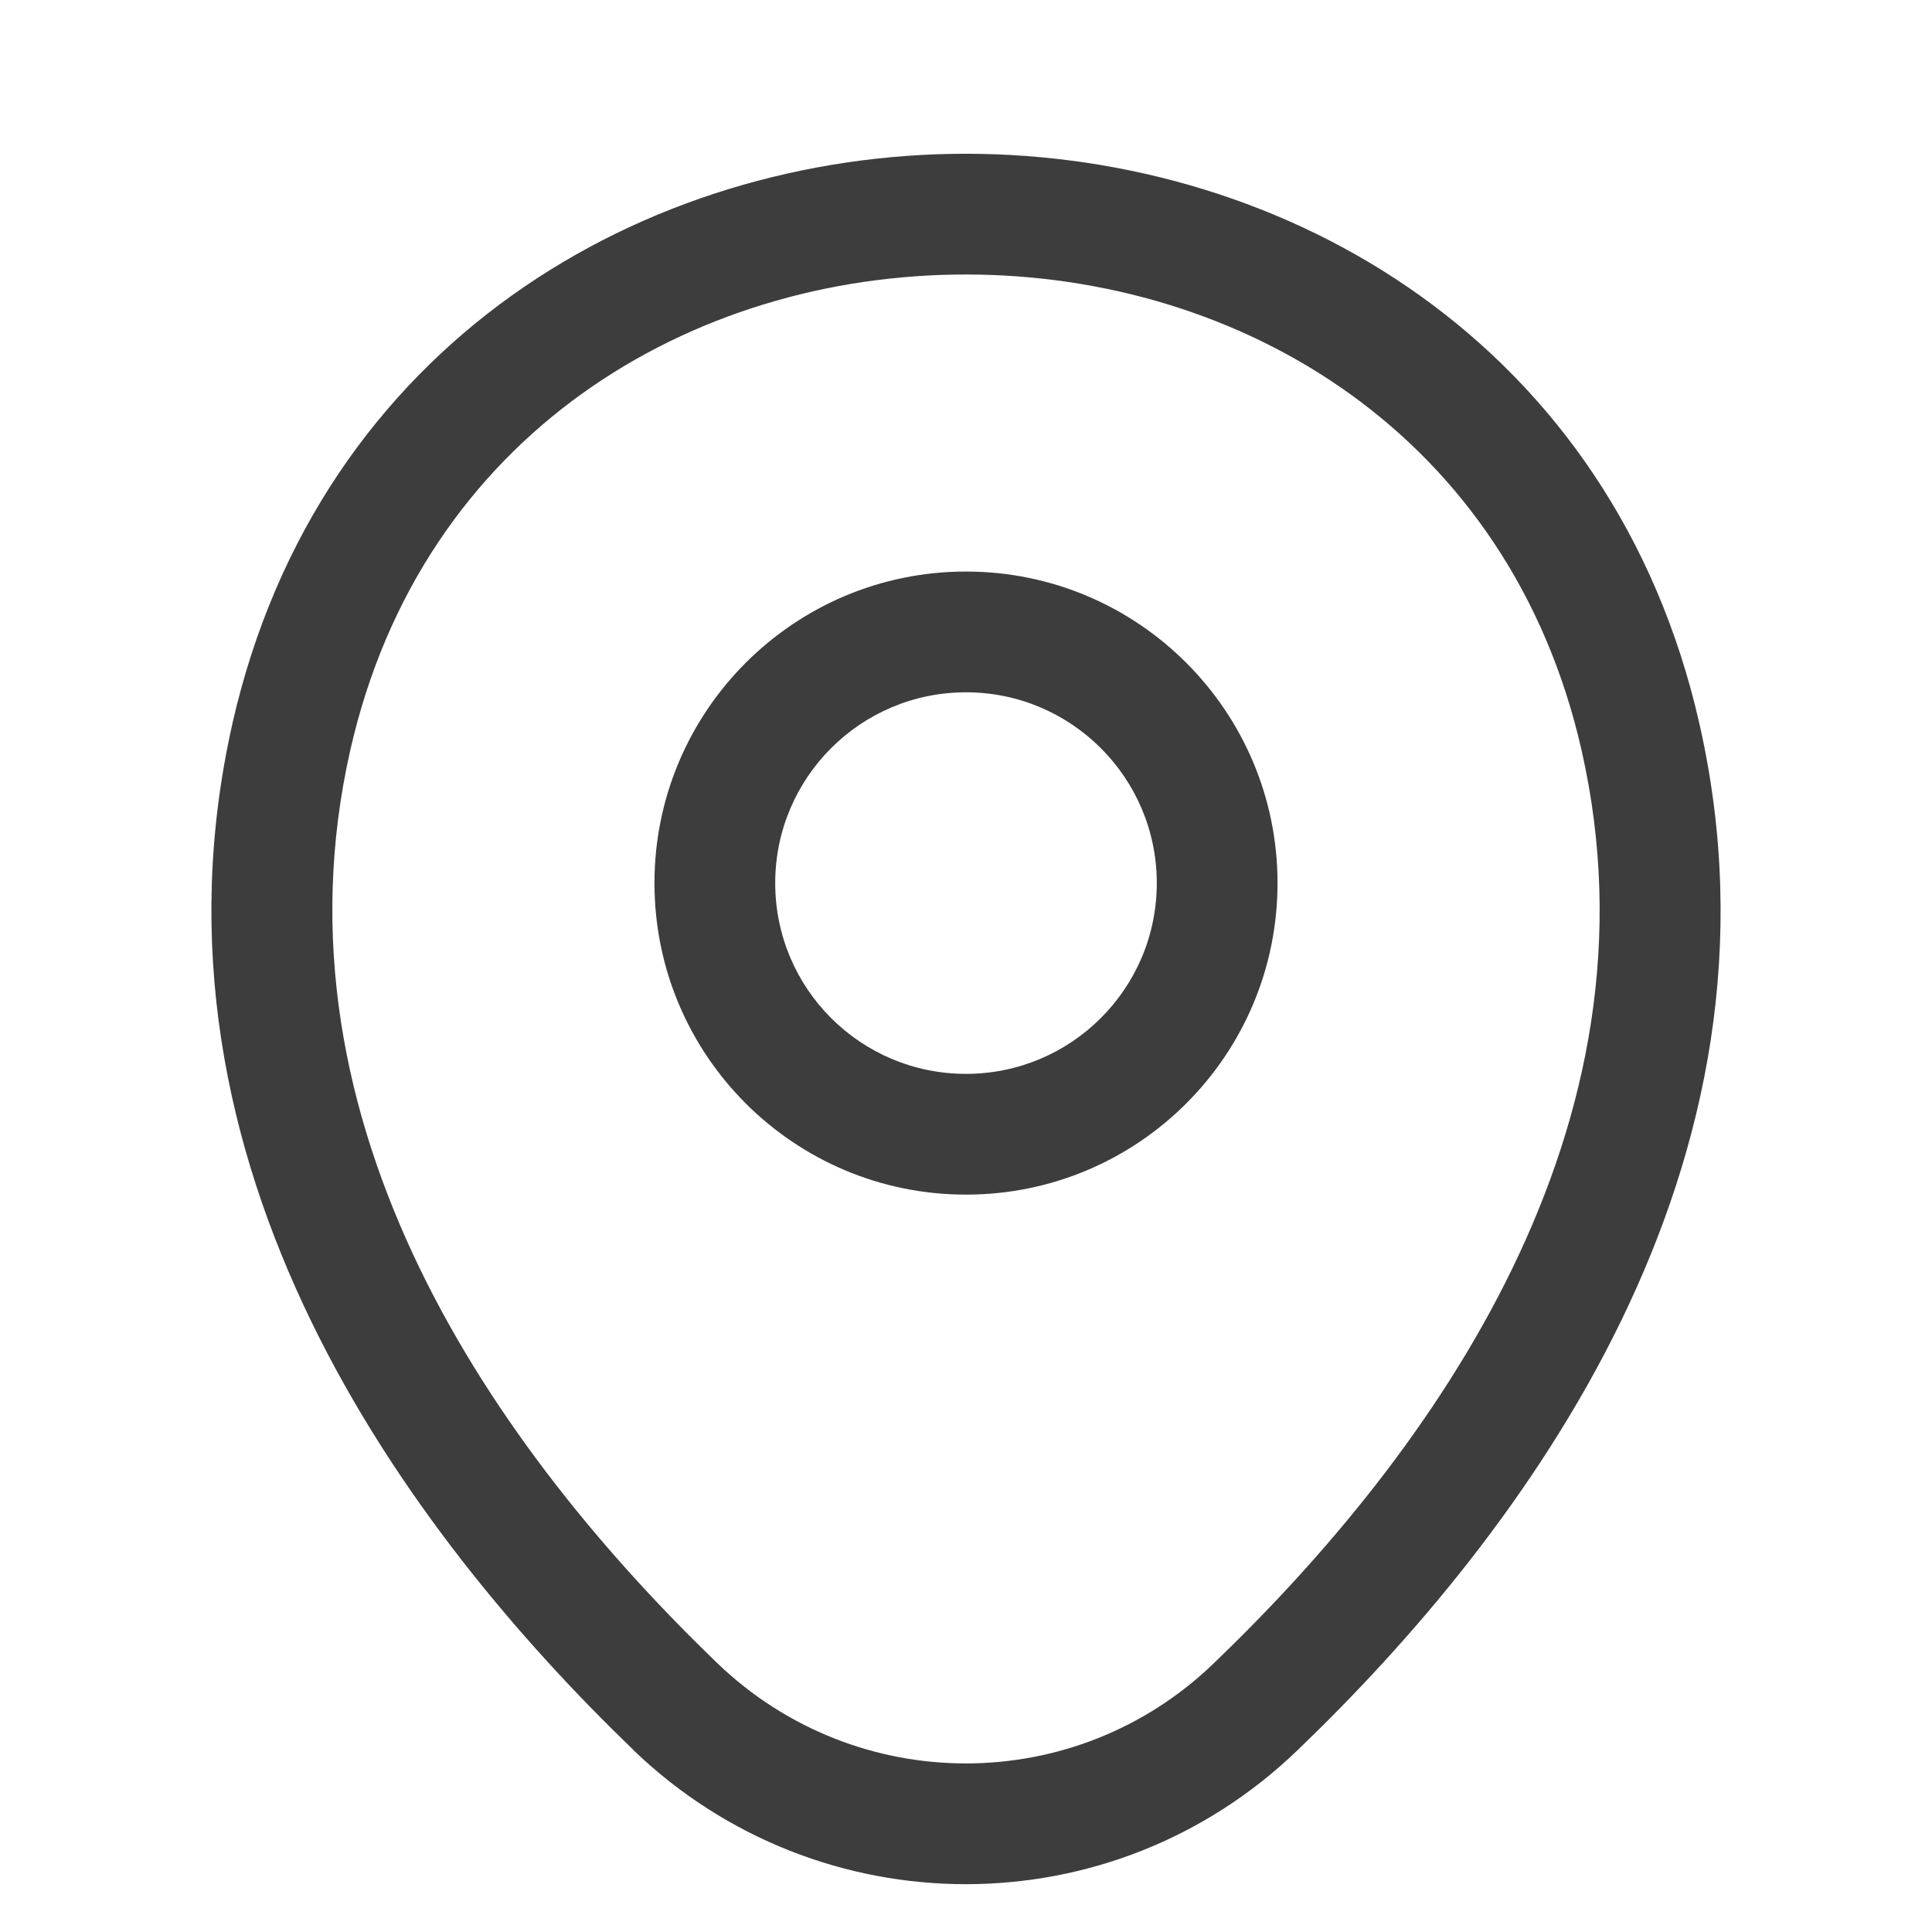 <svg width="100" height="100" viewBox="0 0 10 12" fill="none" xmlns="http://www.w3.org/2000/svg">
<path fill-rule="evenodd" clip-rule="evenodd" d="M5 4.3C4.345 4.3 3.815 4.831 3.815 5.485C3.815 6.14 4.345 6.67 5 6.67C5.654 6.67 6.185 6.14 6.185 5.485C6.185 4.831 5.654 4.3 5 4.3ZM3.065 5.485C3.065 4.417 3.931 3.55 5 3.55C6.069 3.55 6.935 4.417 6.935 5.485C6.935 6.554 6.069 7.42 5 7.42C3.931 7.42 3.065 6.554 3.065 5.485Z" fill="#3D3D3D"/>
<path fill-rule="evenodd" clip-rule="evenodd" d="M5.001 1.705C3.293 1.704 1.622 2.695 1.176 4.658C0.647 6.993 2.094 9.018 3.455 10.33C4.32 11.161 5.68 11.16 6.539 10.331L6.54 10.33C7.906 9.018 9.353 6.998 8.824 4.663L8.824 4.663C8.38 2.7 6.71 1.706 5.001 1.705ZM9.556 4.498C9.02 2.13 6.992 0.957 5.002 0.955C3.012 0.954 0.983 2.125 0.444 4.492L0.444 4.493C-0.177 7.237 1.536 9.522 2.935 10.87L2.935 10.871C4.09 11.98 5.909 11.981 7.06 10.87C8.464 9.522 10.177 7.242 9.556 4.498Z" fill="#3D3D3D"/>
</svg>
